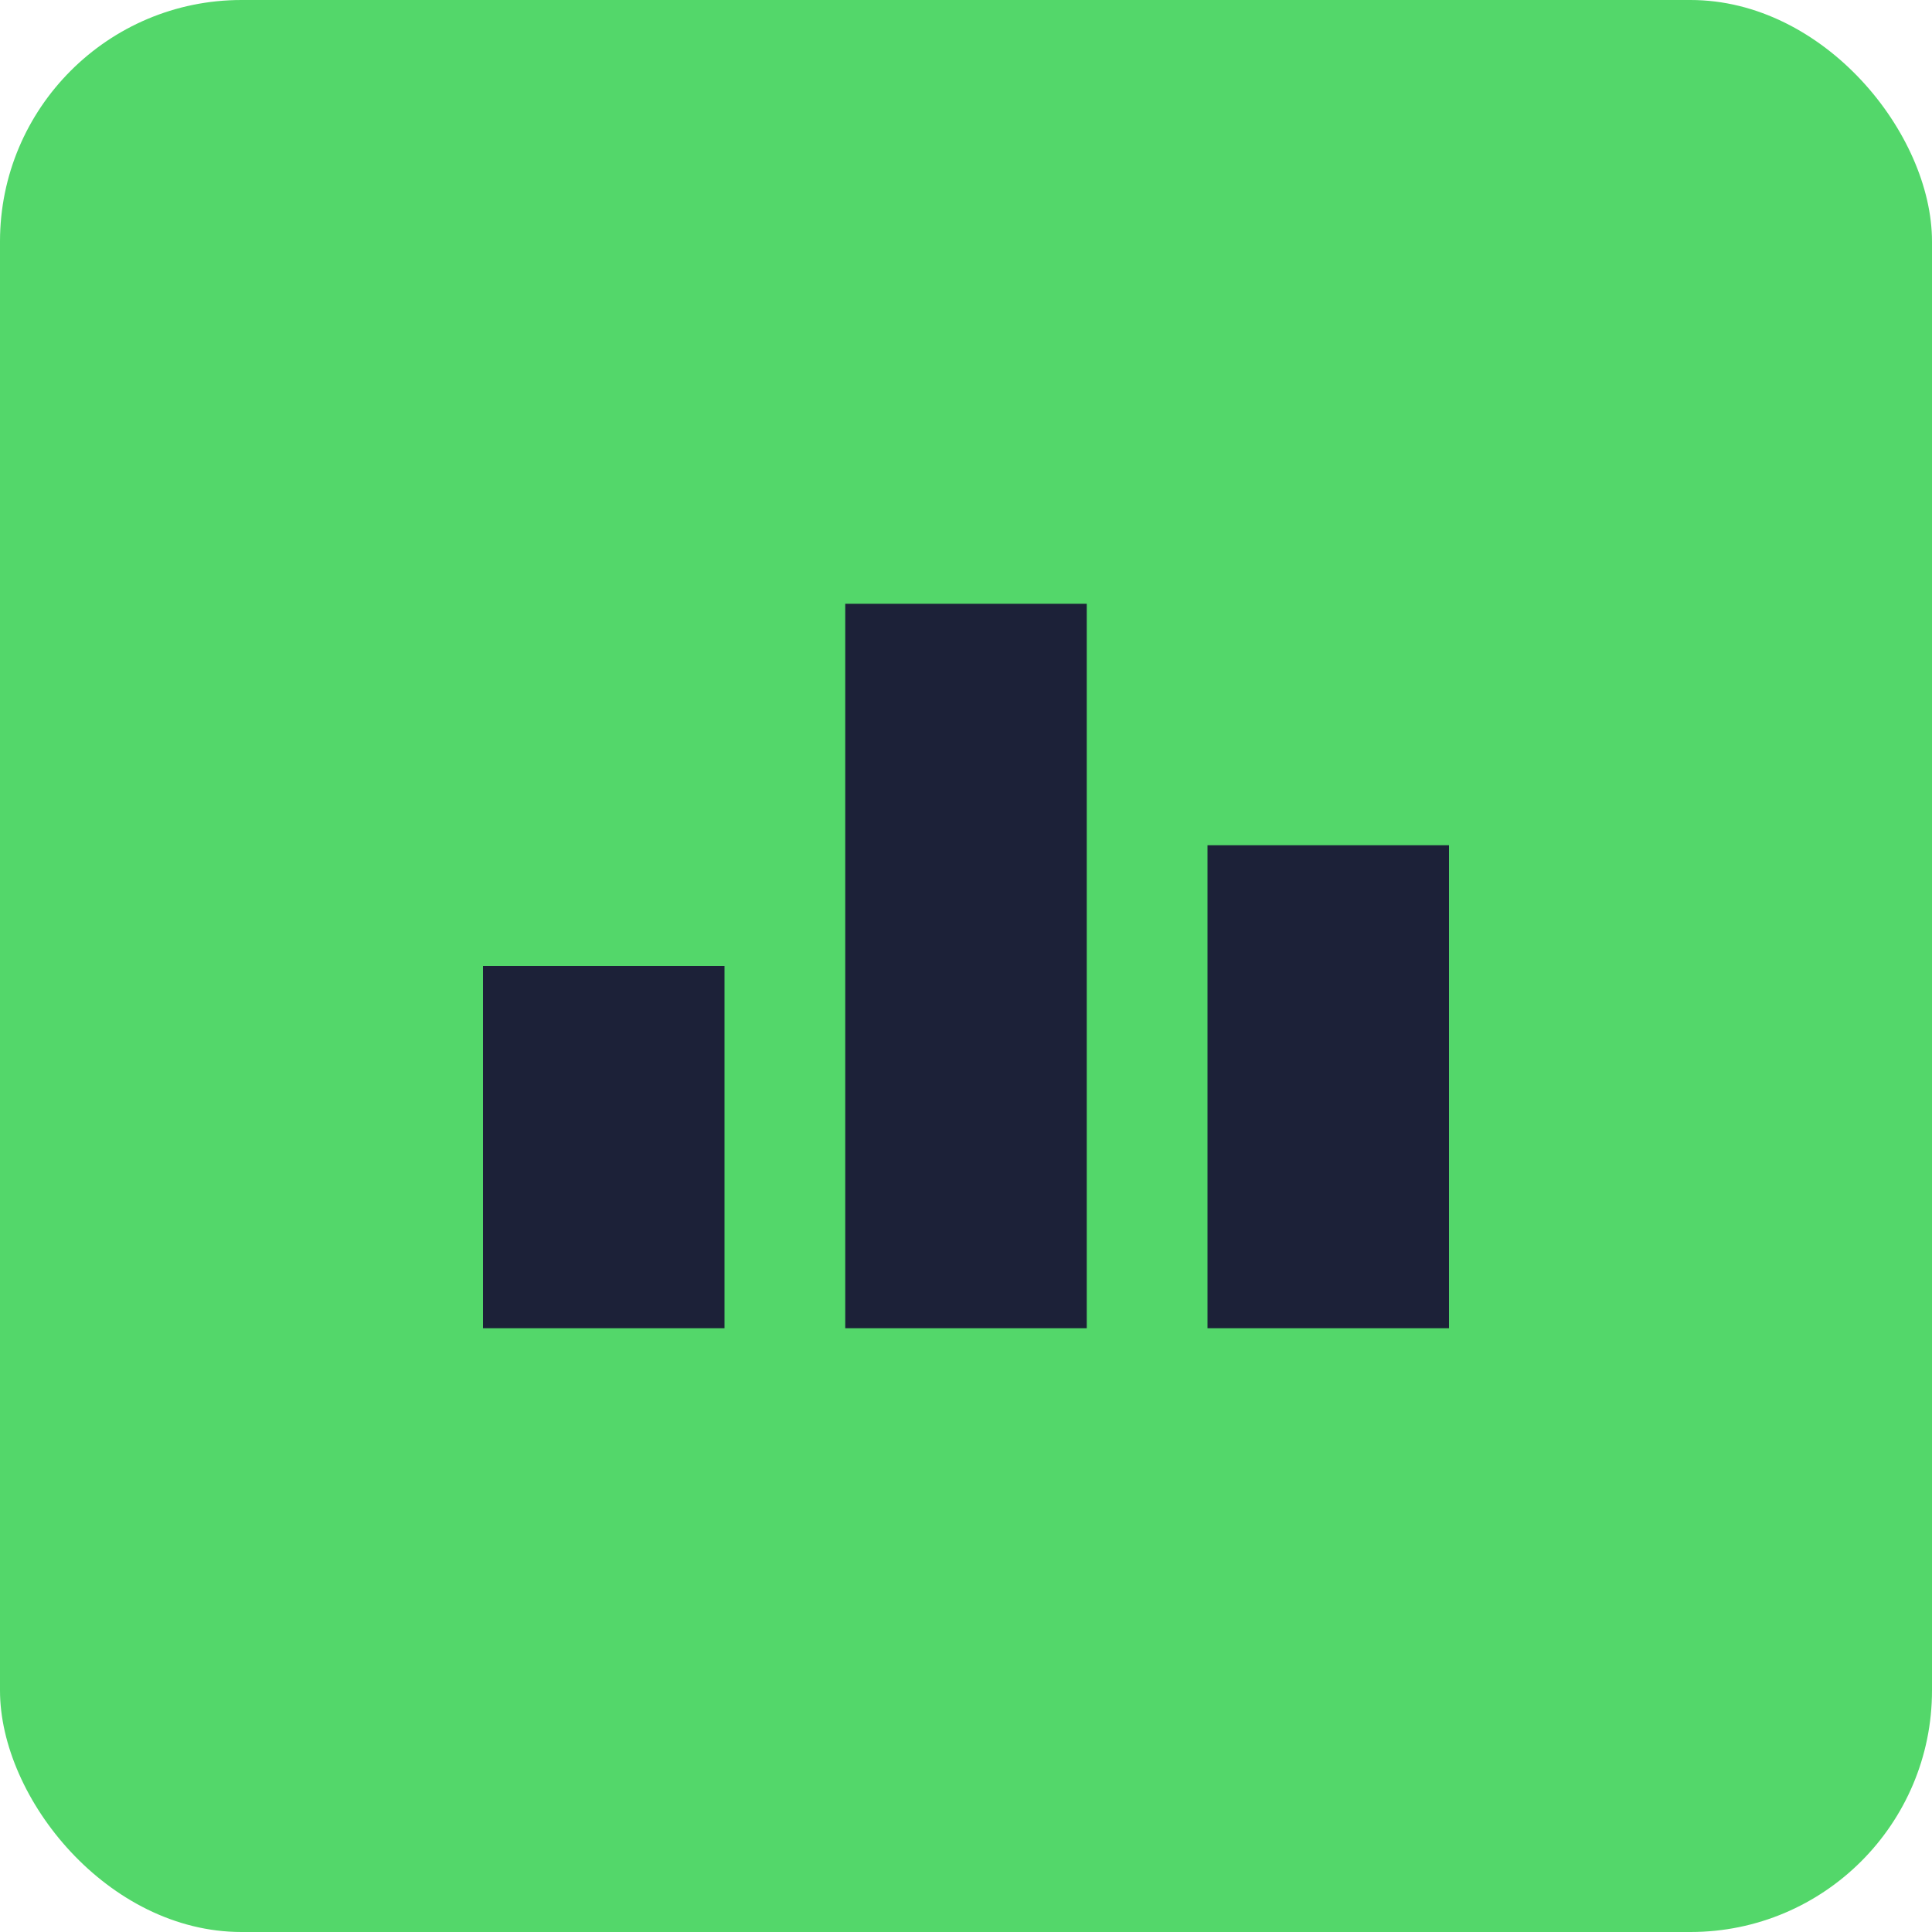 <svg width="32" height="32" viewBox="0 0 32 32" fill="none" xmlns="http://www.w3.org/2000/svg">
  <rect width="32" height="32" rx="4" fill="#53D76A"/>
  <path d="M8 16H12V22H8V16Z" fill="#1C2138"/>
  <path d="M14 10H18V22H14V10Z" fill="#1C2138"/>
  <path d="M20 14H24V22H20V14Z" fill="#1C2138"/>
</svg>